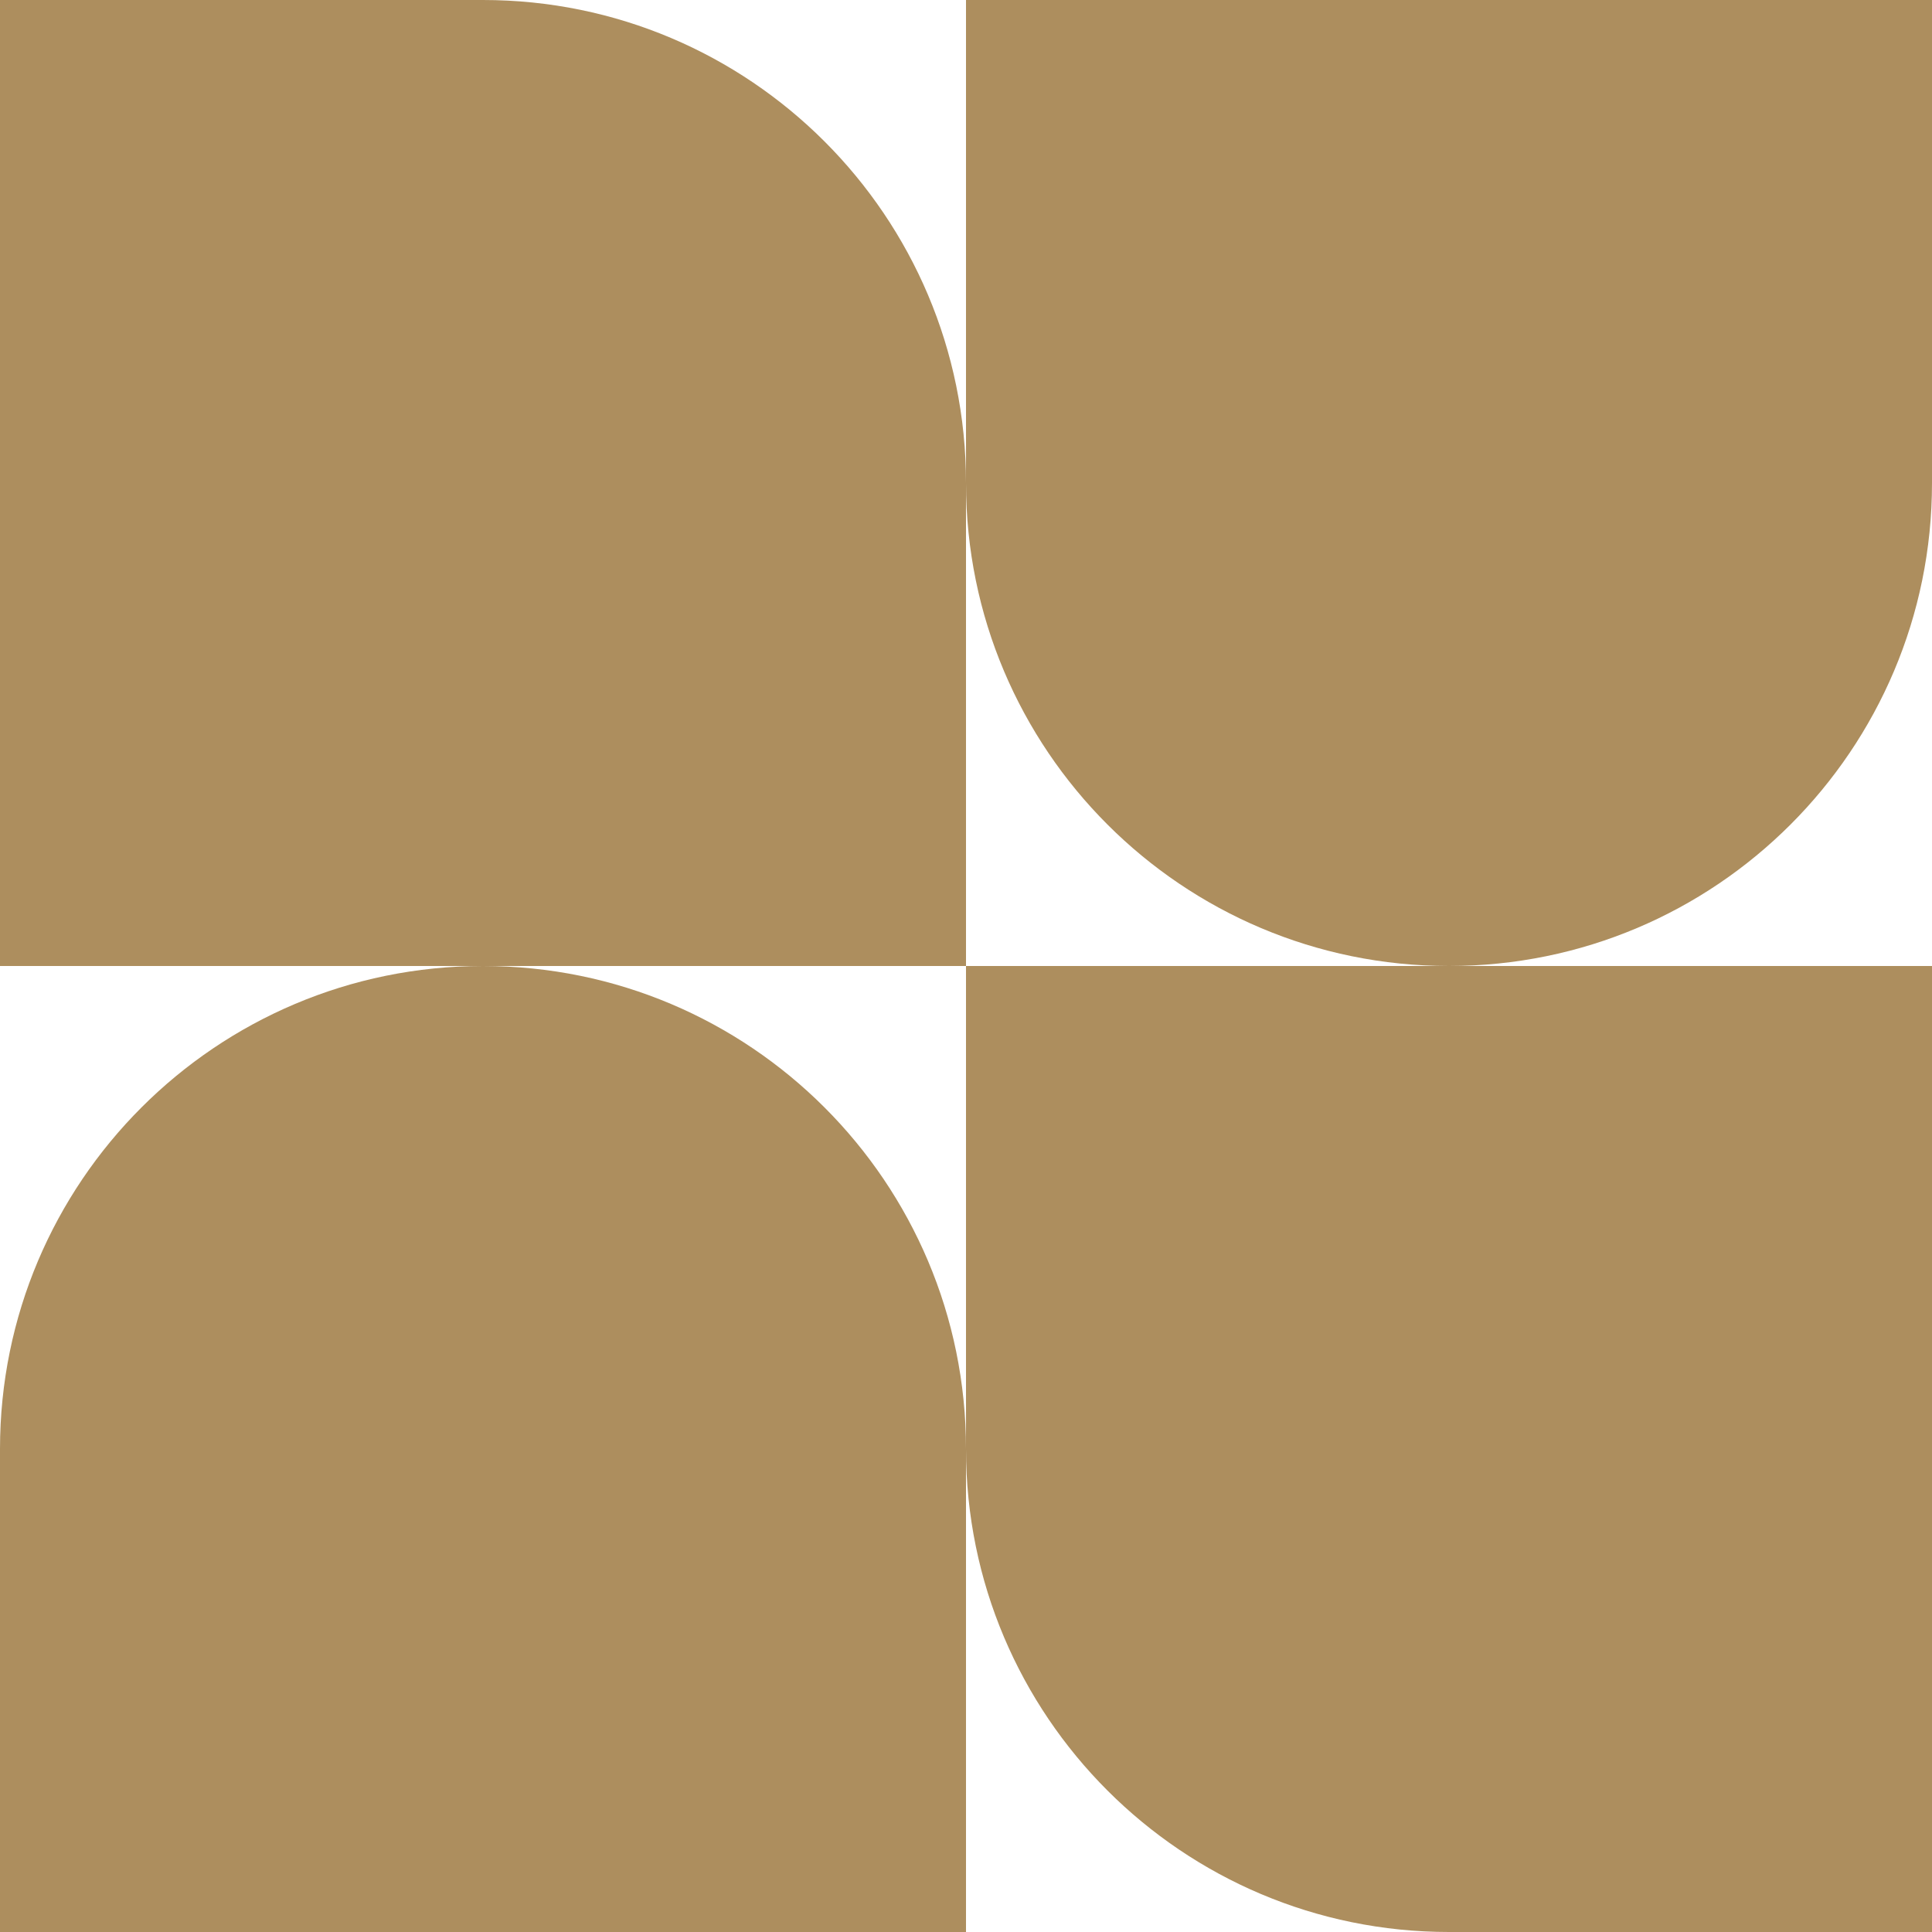 <svg
         
                width="200"
                height="200"
                viewBox="0 0 200 200"
                fill="none"
                xmlns="http://www.w3.org/2000/svg"
              >
                <g clip-path="url(#clip0_234_869)">
                  <path
                    fill-rule="evenodd"
                    clip-rule="evenodd"
                    d="M50 0H0V100H50C22.386 100 0 122.386 0 150V200H100V150C100 177.614 122.386 200 150 200H200V100H150C177.614 100 200 77.614 200 50V0H100V50C100 22.386 77.614 0 50 0ZM100 100H50C77.614 100 100 122.386 100 150V100ZM100 100V50C100 77.614 122.386 100 150 100H100Z"
                    fill="url(#paint0_linear_234_869)"
                  />
                </g>
                <defs>
                  <linearGradient
                    id="paint0_linear_234_869"
                    x1="100"
                    y1="0"
                    x2="100"
                    y2="200"
                    gradientUnits="userSpaceOnUse"
                  >
                    <stop stop-color="#ad8e5e" />
                    <stop offset="1" stop-color="#ad8e5e" />
                  </linearGradient>
                  <clipPath id="clip0_234_869">
                    <rect width="200" height="200" fill="white" />
                  </clipPath>
                </defs>
              </svg>